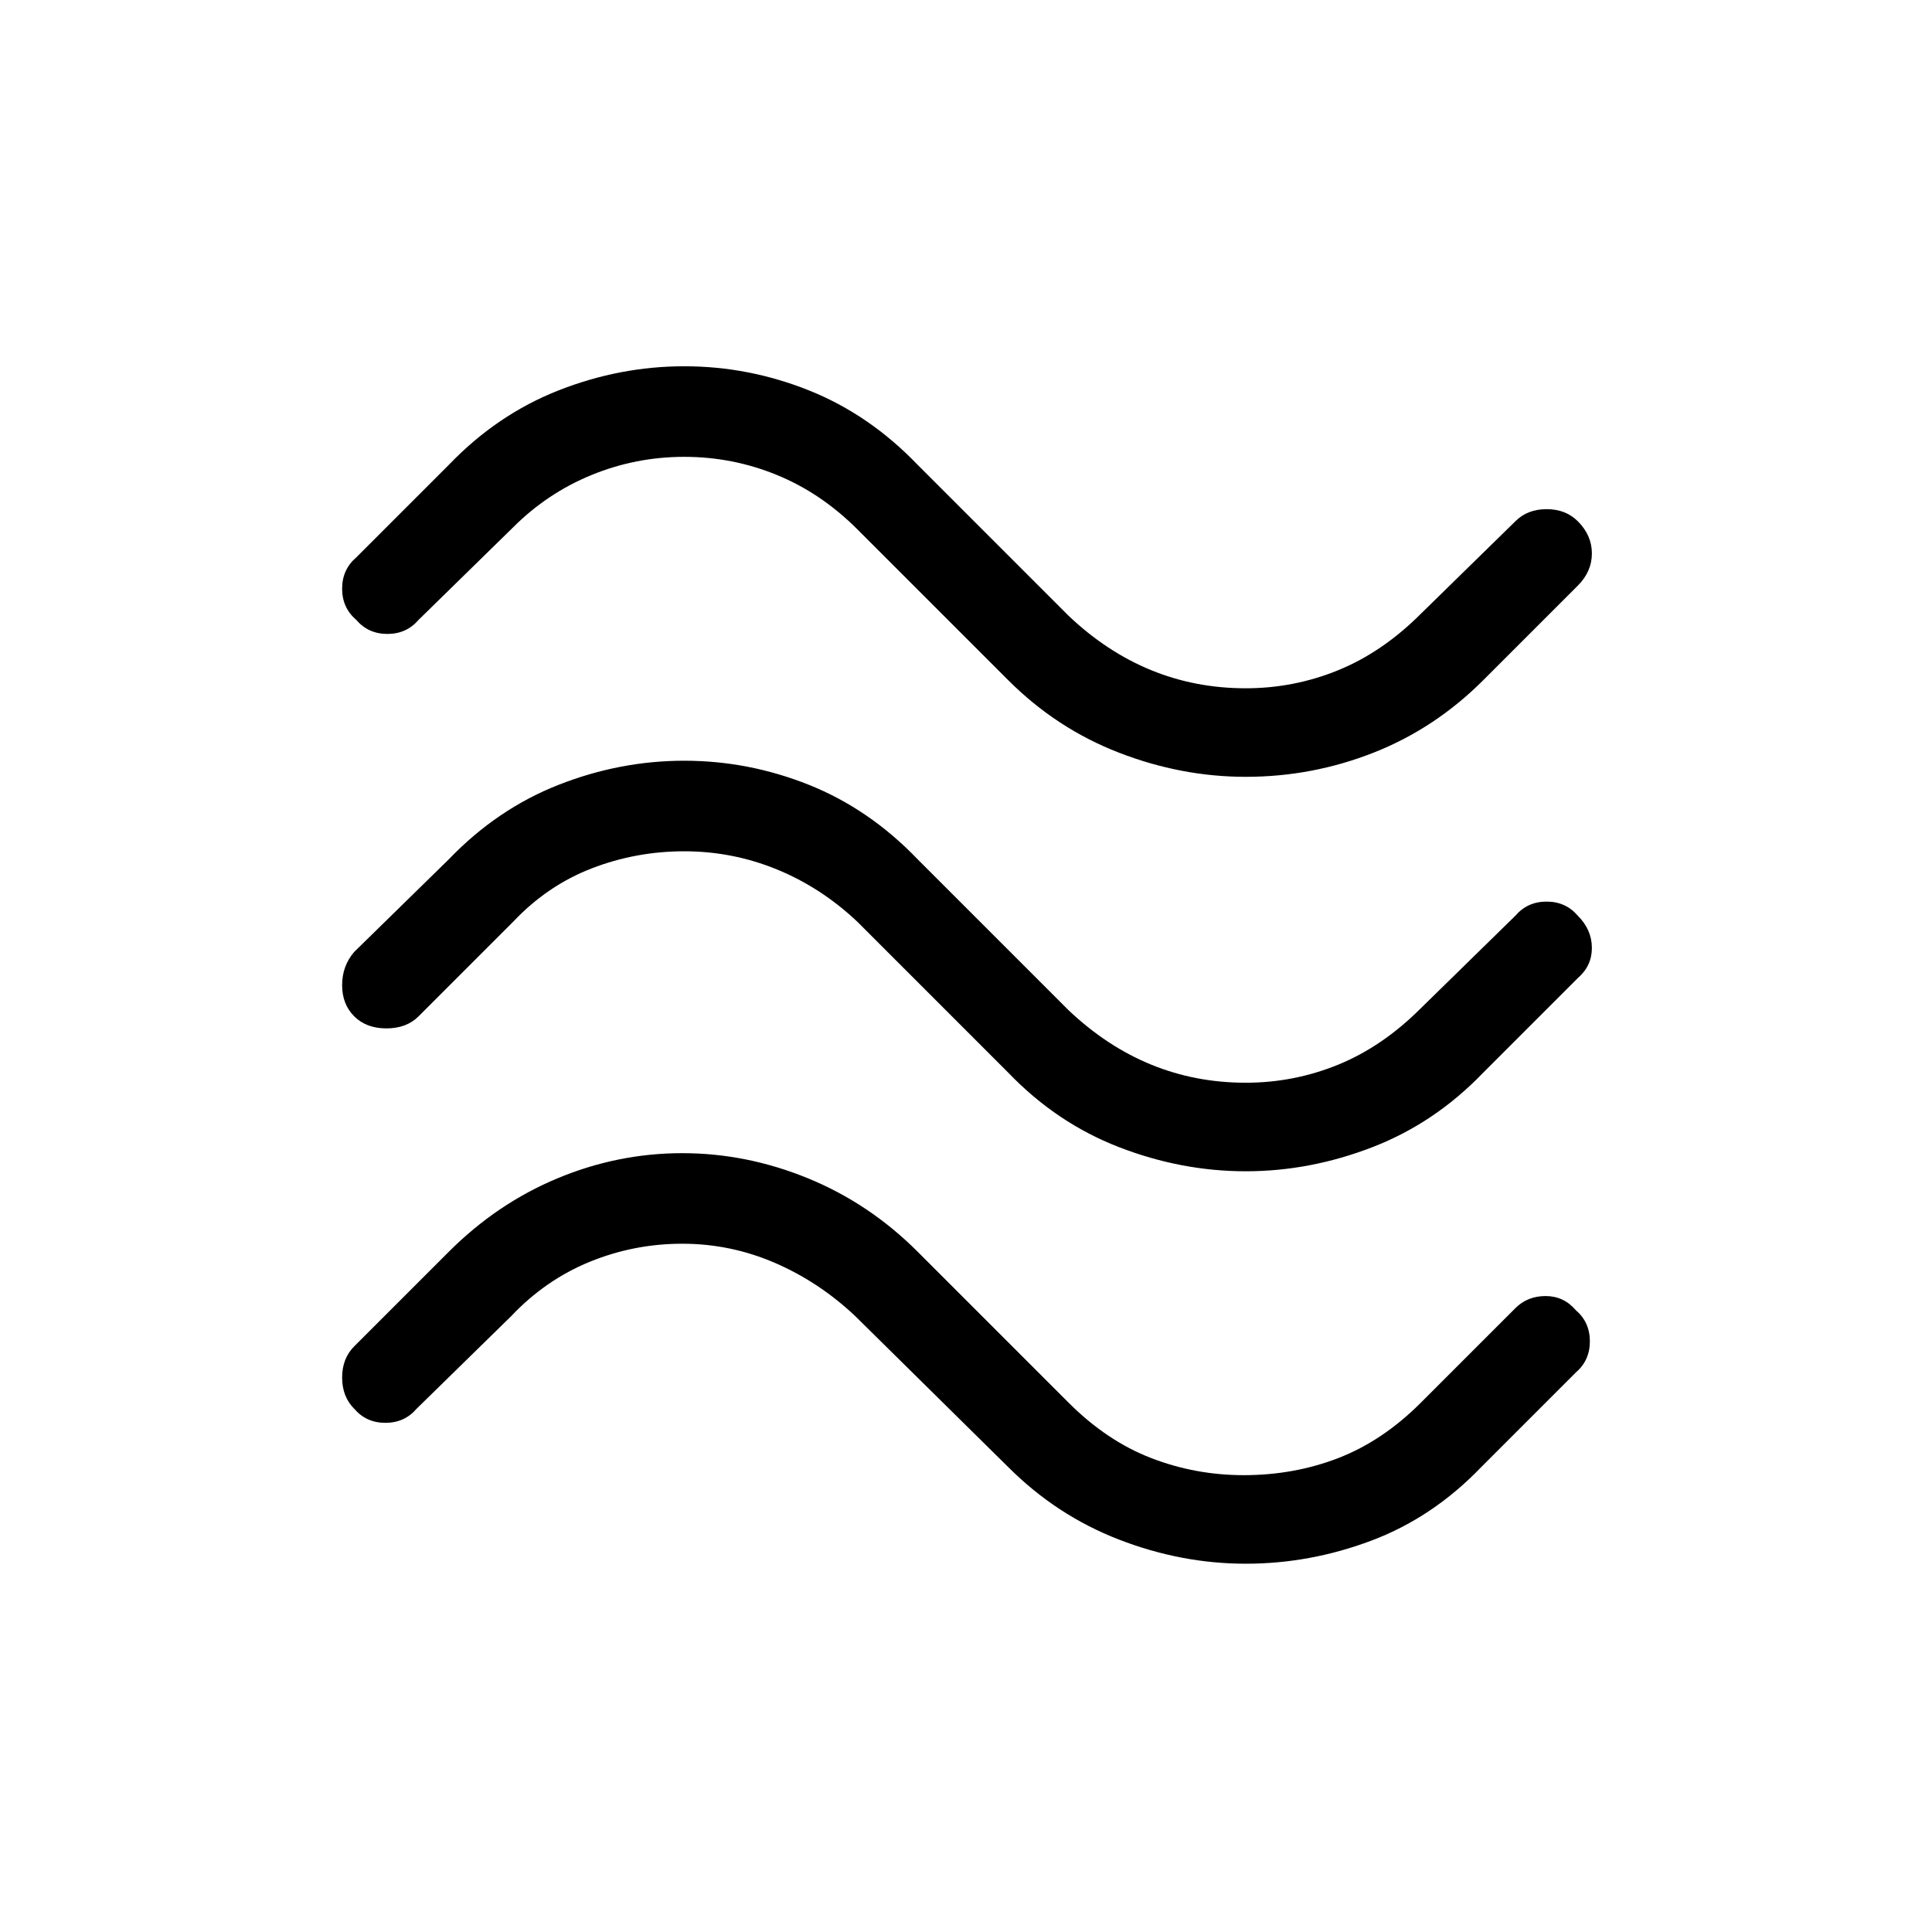 <svg xmlns="http://www.w3.org/2000/svg" height="48" width="48"><path d="M36.85 16.9q-1.2 1.2-2.725 1.8-1.525.6-3.175.6-1.6 0-3.15-.6-1.55-.6-2.75-1.8l-3.75-3.75q-.9-.9-2-1.35-1.1-.45-2.3-.45-1.2 0-2.3.45-1.1.45-1.95 1.3l-2.35 2.3q-.3.35-.775.35-.475 0-.775-.35-.35-.3-.35-.775 0-.475.35-.775l2.3-2.3q1.2-1.25 2.725-1.85Q15.4 9.1 17 9.1t3.1.6q1.5.6 2.7 1.85l3.75 3.75q.95.9 2.05 1.35 1.1.45 2.35.45 1.2 0 2.3-.45 1.1-.45 2.05-1.4l2.35-2.3q.3-.3.775-.3.475 0 .775.3.35.35.35.8 0 .45-.35.8Zm0 9.75q-1.2 1.25-2.75 1.85-1.55.6-3.15.6-1.6 0-3.15-.6-1.55-.6-2.75-1.85L21.3 22.9q-.9-.85-2-1.3-1.1-.45-2.3-.45-1.2 0-2.3.425-1.1.425-1.95 1.325l-2.35 2.35q-.3.3-.8.3t-.8-.3q-.3-.3-.3-.775 0-.475.3-.825l2.35-2.3q1.2-1.25 2.725-1.85 1.525-.6 3.125-.6t3.1.6q1.5.6 2.7 1.85l3.75 3.75q.95.9 2.05 1.35 1.1.45 2.35.45 1.2 0 2.3-.45 1.1-.45 2.05-1.4l2.35-2.3q.3-.35.775-.35.475 0 .775.35.35.35.35.8 0 .45-.35.75Zm-.05 9.8q-1.2 1.25-2.725 1.825-1.525.575-3.125.575t-3.15-.6q-1.55-.6-2.75-1.8l-3.8-3.75q-.9-.85-2-1.325t-2.3-.475q-1.2 0-2.3.45-1.1.45-1.95 1.35L10.35 35q-.3.35-.775.35-.475 0-.775-.35-.3-.3-.3-.775 0-.475.3-.775l2.35-2.35q1.2-1.2 2.7-1.825 1.5-.625 3.1-.625t3.125.625Q21.6 29.9 22.8 31.1l3.75 3.75q.95.95 2.05 1.375 1.1.425 2.3.425 1.25 0 2.35-.425t2.05-1.375l2.35-2.35q.3-.3.75-.3t.75.35q.35.3.35.775 0 .475-.35.775Z"/></svg>